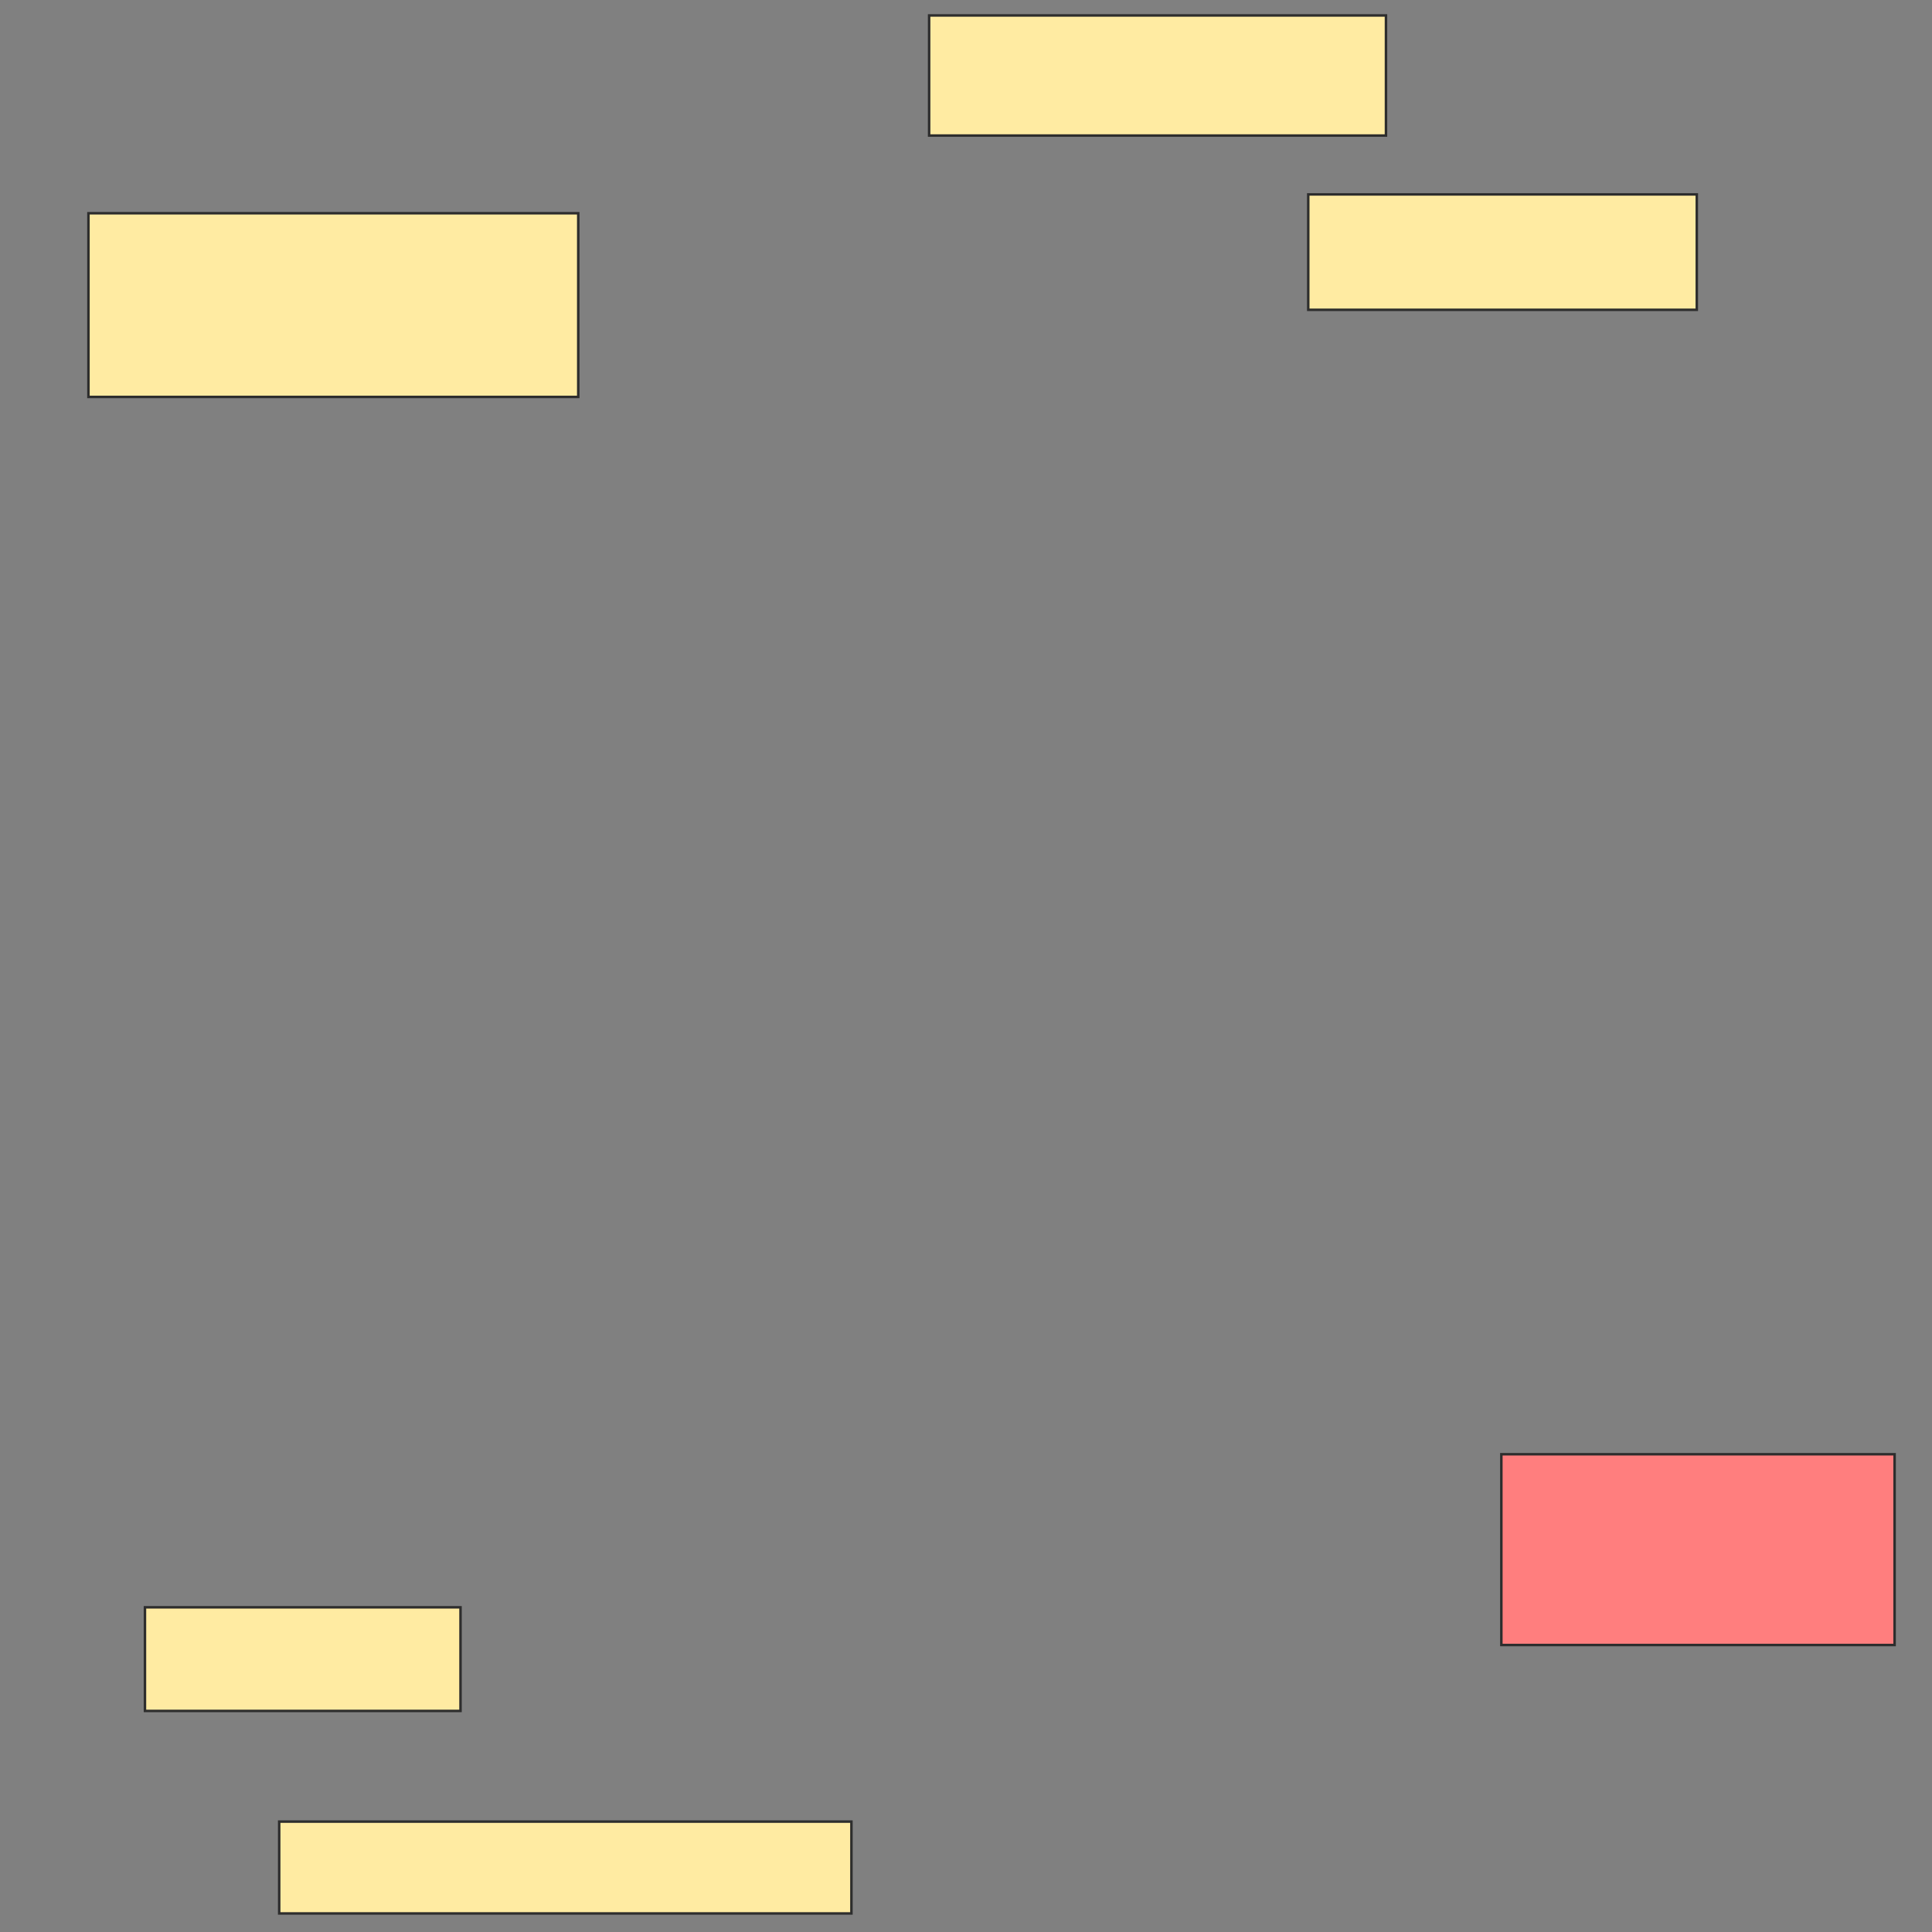 <svg xmlns="http://www.w3.org/2000/svg" width="774" height="774">
 <rect width="100%" height="100%" fill="#808080" stroke="none"/>
 <!-- Created with Image Occlusion Enhanced -->
 <g>
  <title>Labels</title>
 </g>
 <g>
  <title>Masks</title>
  <rect id="bc19cabda05f4ebcb8e427d026452901-ao-1" height="48.113" width="183.019" y="6.189" x="372.226" stroke="#2D2D2D" fill="#FFEBA2"/>
  <rect id="bc19cabda05f4ebcb8e427d026452901-ao-2" height="46.226" width="155.66" y="77.887" x="524.113" stroke="#2D2D2D" fill="#FFEBA2"/>
  <rect id="bc19cabda05f4ebcb8e427d026452901-ao-3" height="73.585" width="196.226" y="85.434" x="35.434" stroke="#2D2D2D" fill="#FFEBA2"/>
  <rect id="bc19cabda05f4ebcb8e427d026452901-ao-4" height="76.415" width="157.547" y="582.604" x="601.472" stroke="#2D2D2D" fill="#FF7E7E" class="qshape"/>
  <rect id="bc19cabda05f4ebcb8e427d026452901-ao-5" height="41.509" width="126.415" y="643.925" x="58.075" stroke="#2D2D2D" fill="#FFEBA2"/>
  <rect id="bc19cabda05f4ebcb8e427d026452901-ao-6" height="36.792" width="229.245" y="729.774" x="111.849" stroke="#2D2D2D" fill="#FFEBA2"/>
 </g>
</svg>